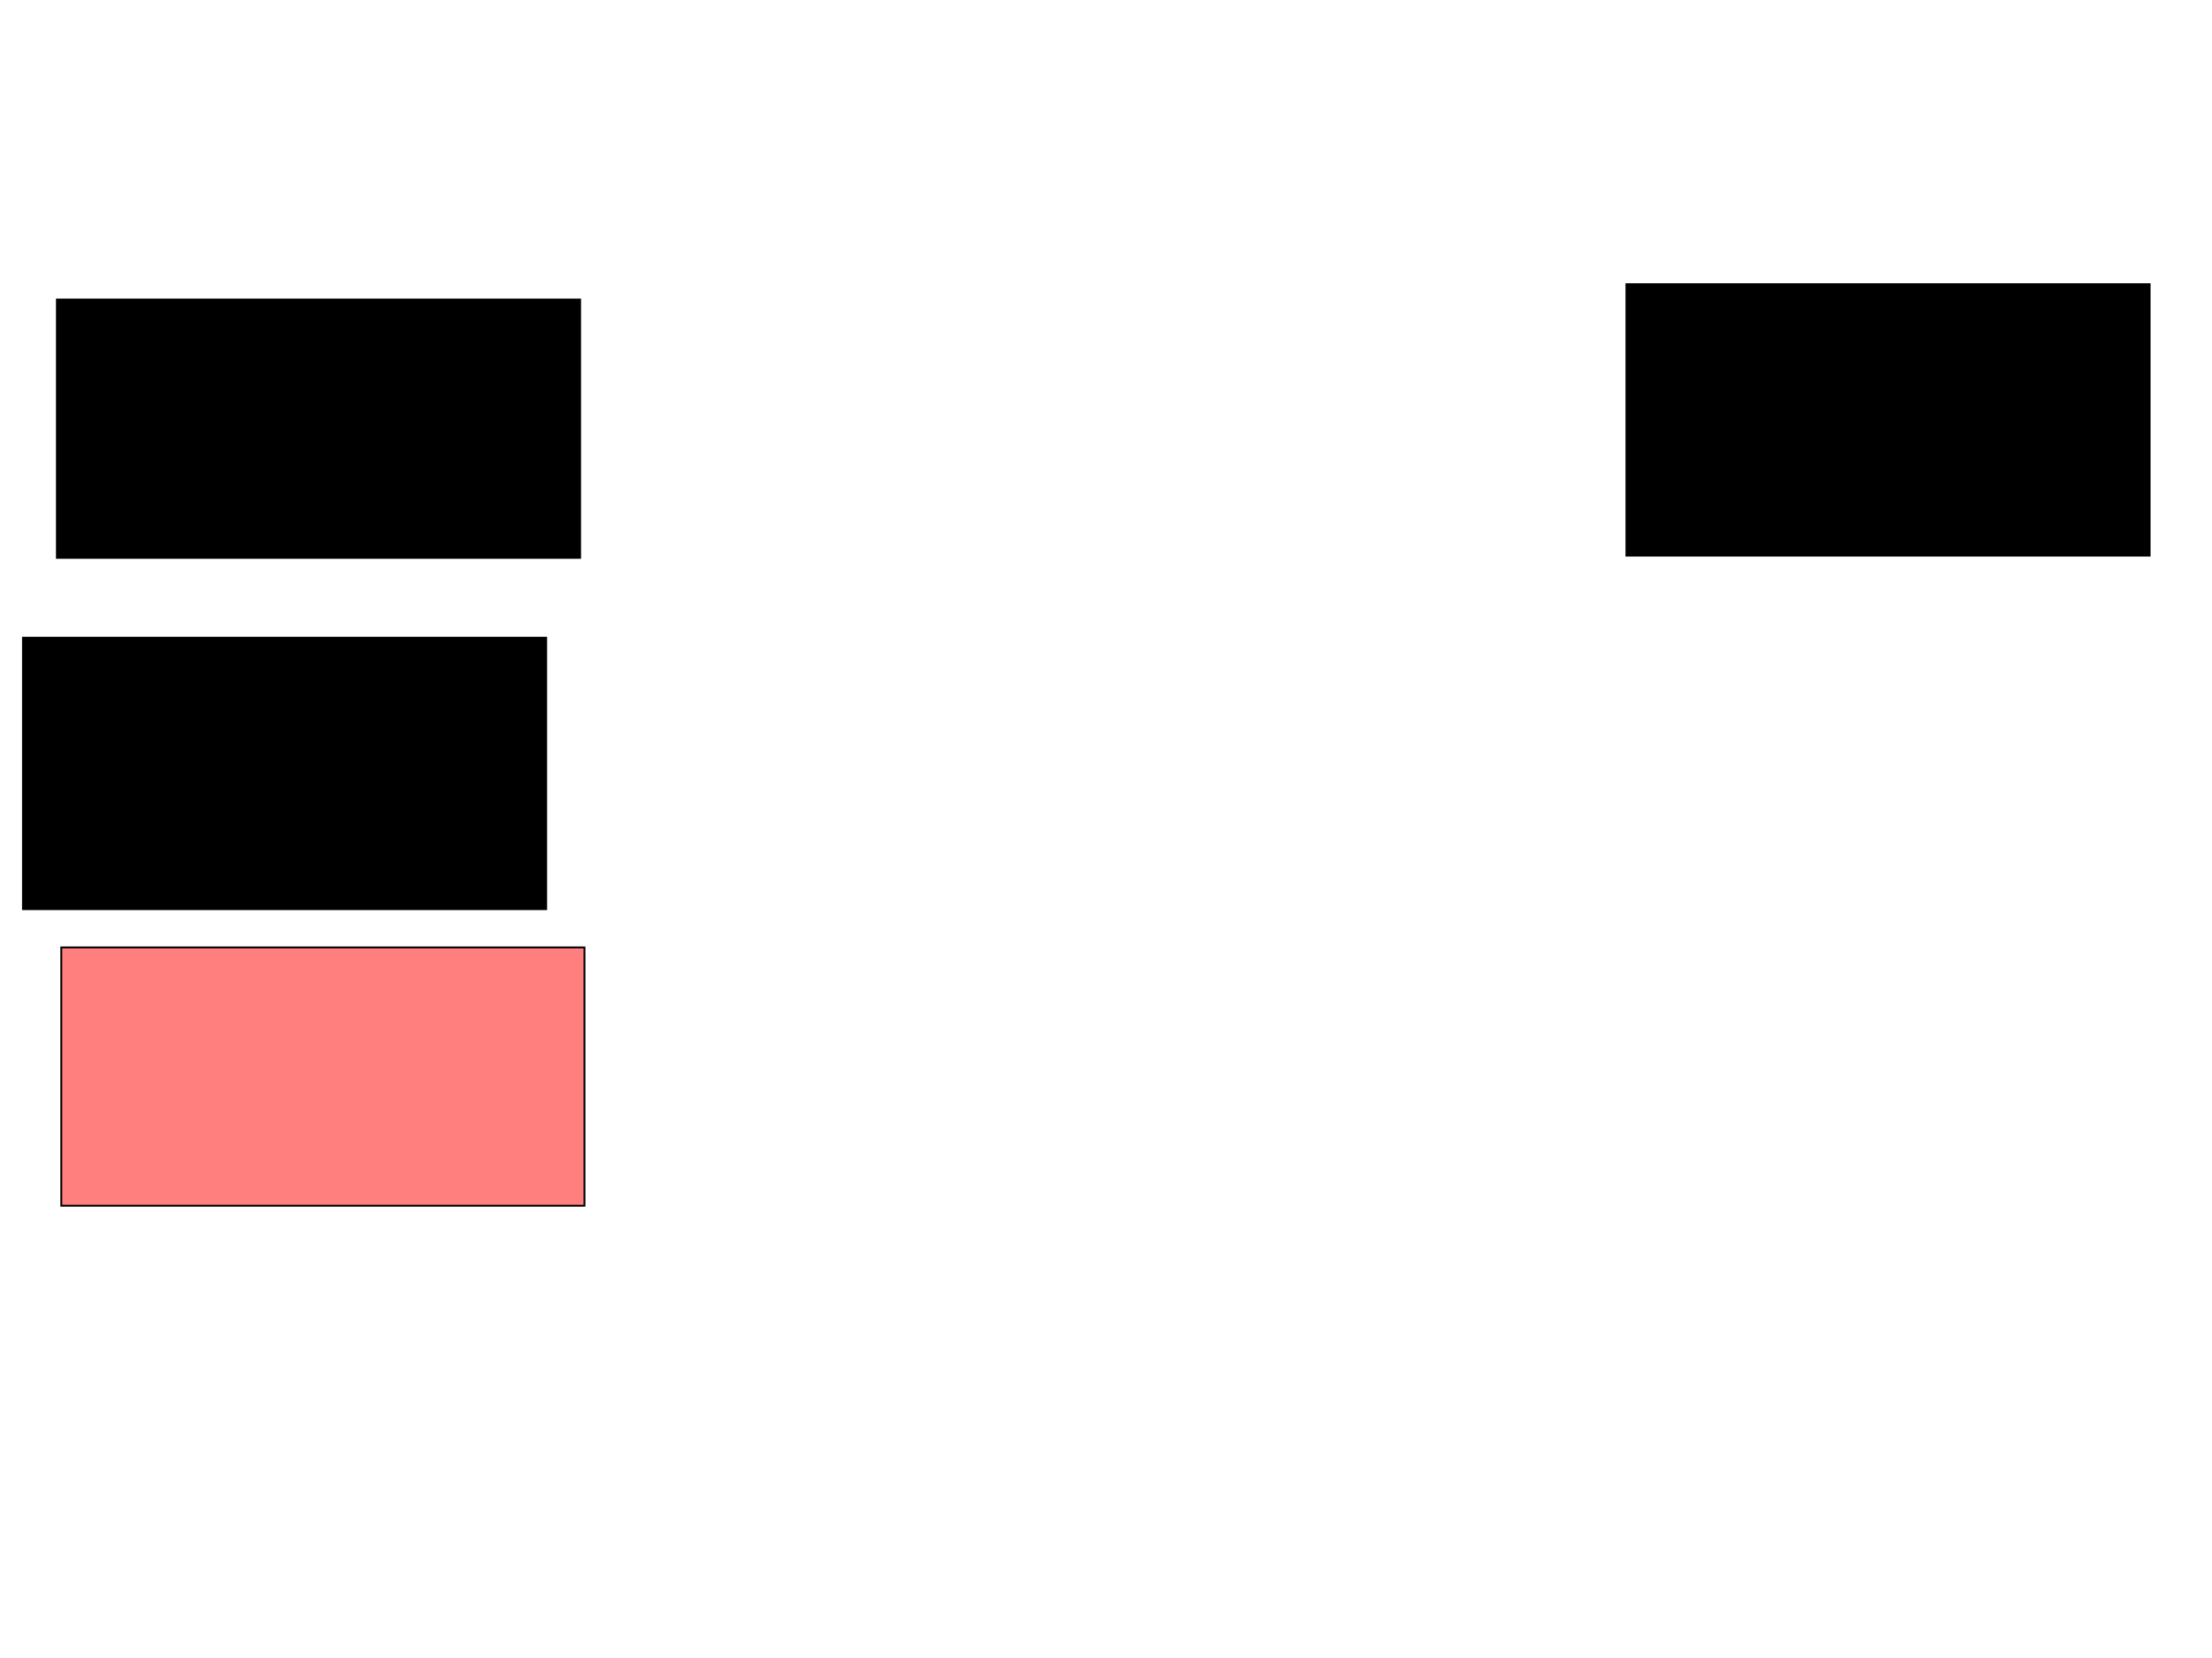 <svg xmlns="http://www.w3.org/2000/svg" width="1175" height="881">
 <!-- Created with Image Occlusion Enhanced -->
 <g>
  <title>Labels</title>
 </g>
 <g>
  <title>Masks</title>
  <rect stroke="#000000" id="e9ddcbd9cafc46fabd257f062d81d359-ao-1" height="144.186" width="277.907" y="338.767" x="12.209" fill="#0"/>
  <rect id="e9ddcbd9cafc46fabd257f062d81d359-ao-2" stroke="#000000" height="137.209" width="277.907" y="159.116" x="30.233" fill="#0"/>
  <rect id="e9ddcbd9cafc46fabd257f062d81d359-ao-3" stroke="#000000" height="137.209" width="277.907" y="503.302" x="32.558" fill="#FF7E7E" class="qshape"/>
  <rect id="e9ddcbd9cafc46fabd257f062d81d359-ao-4" stroke="#000000" height="144.186" width="277.907" y="150.977" x="863.954" fill="#0"/>
 </g>
</svg>